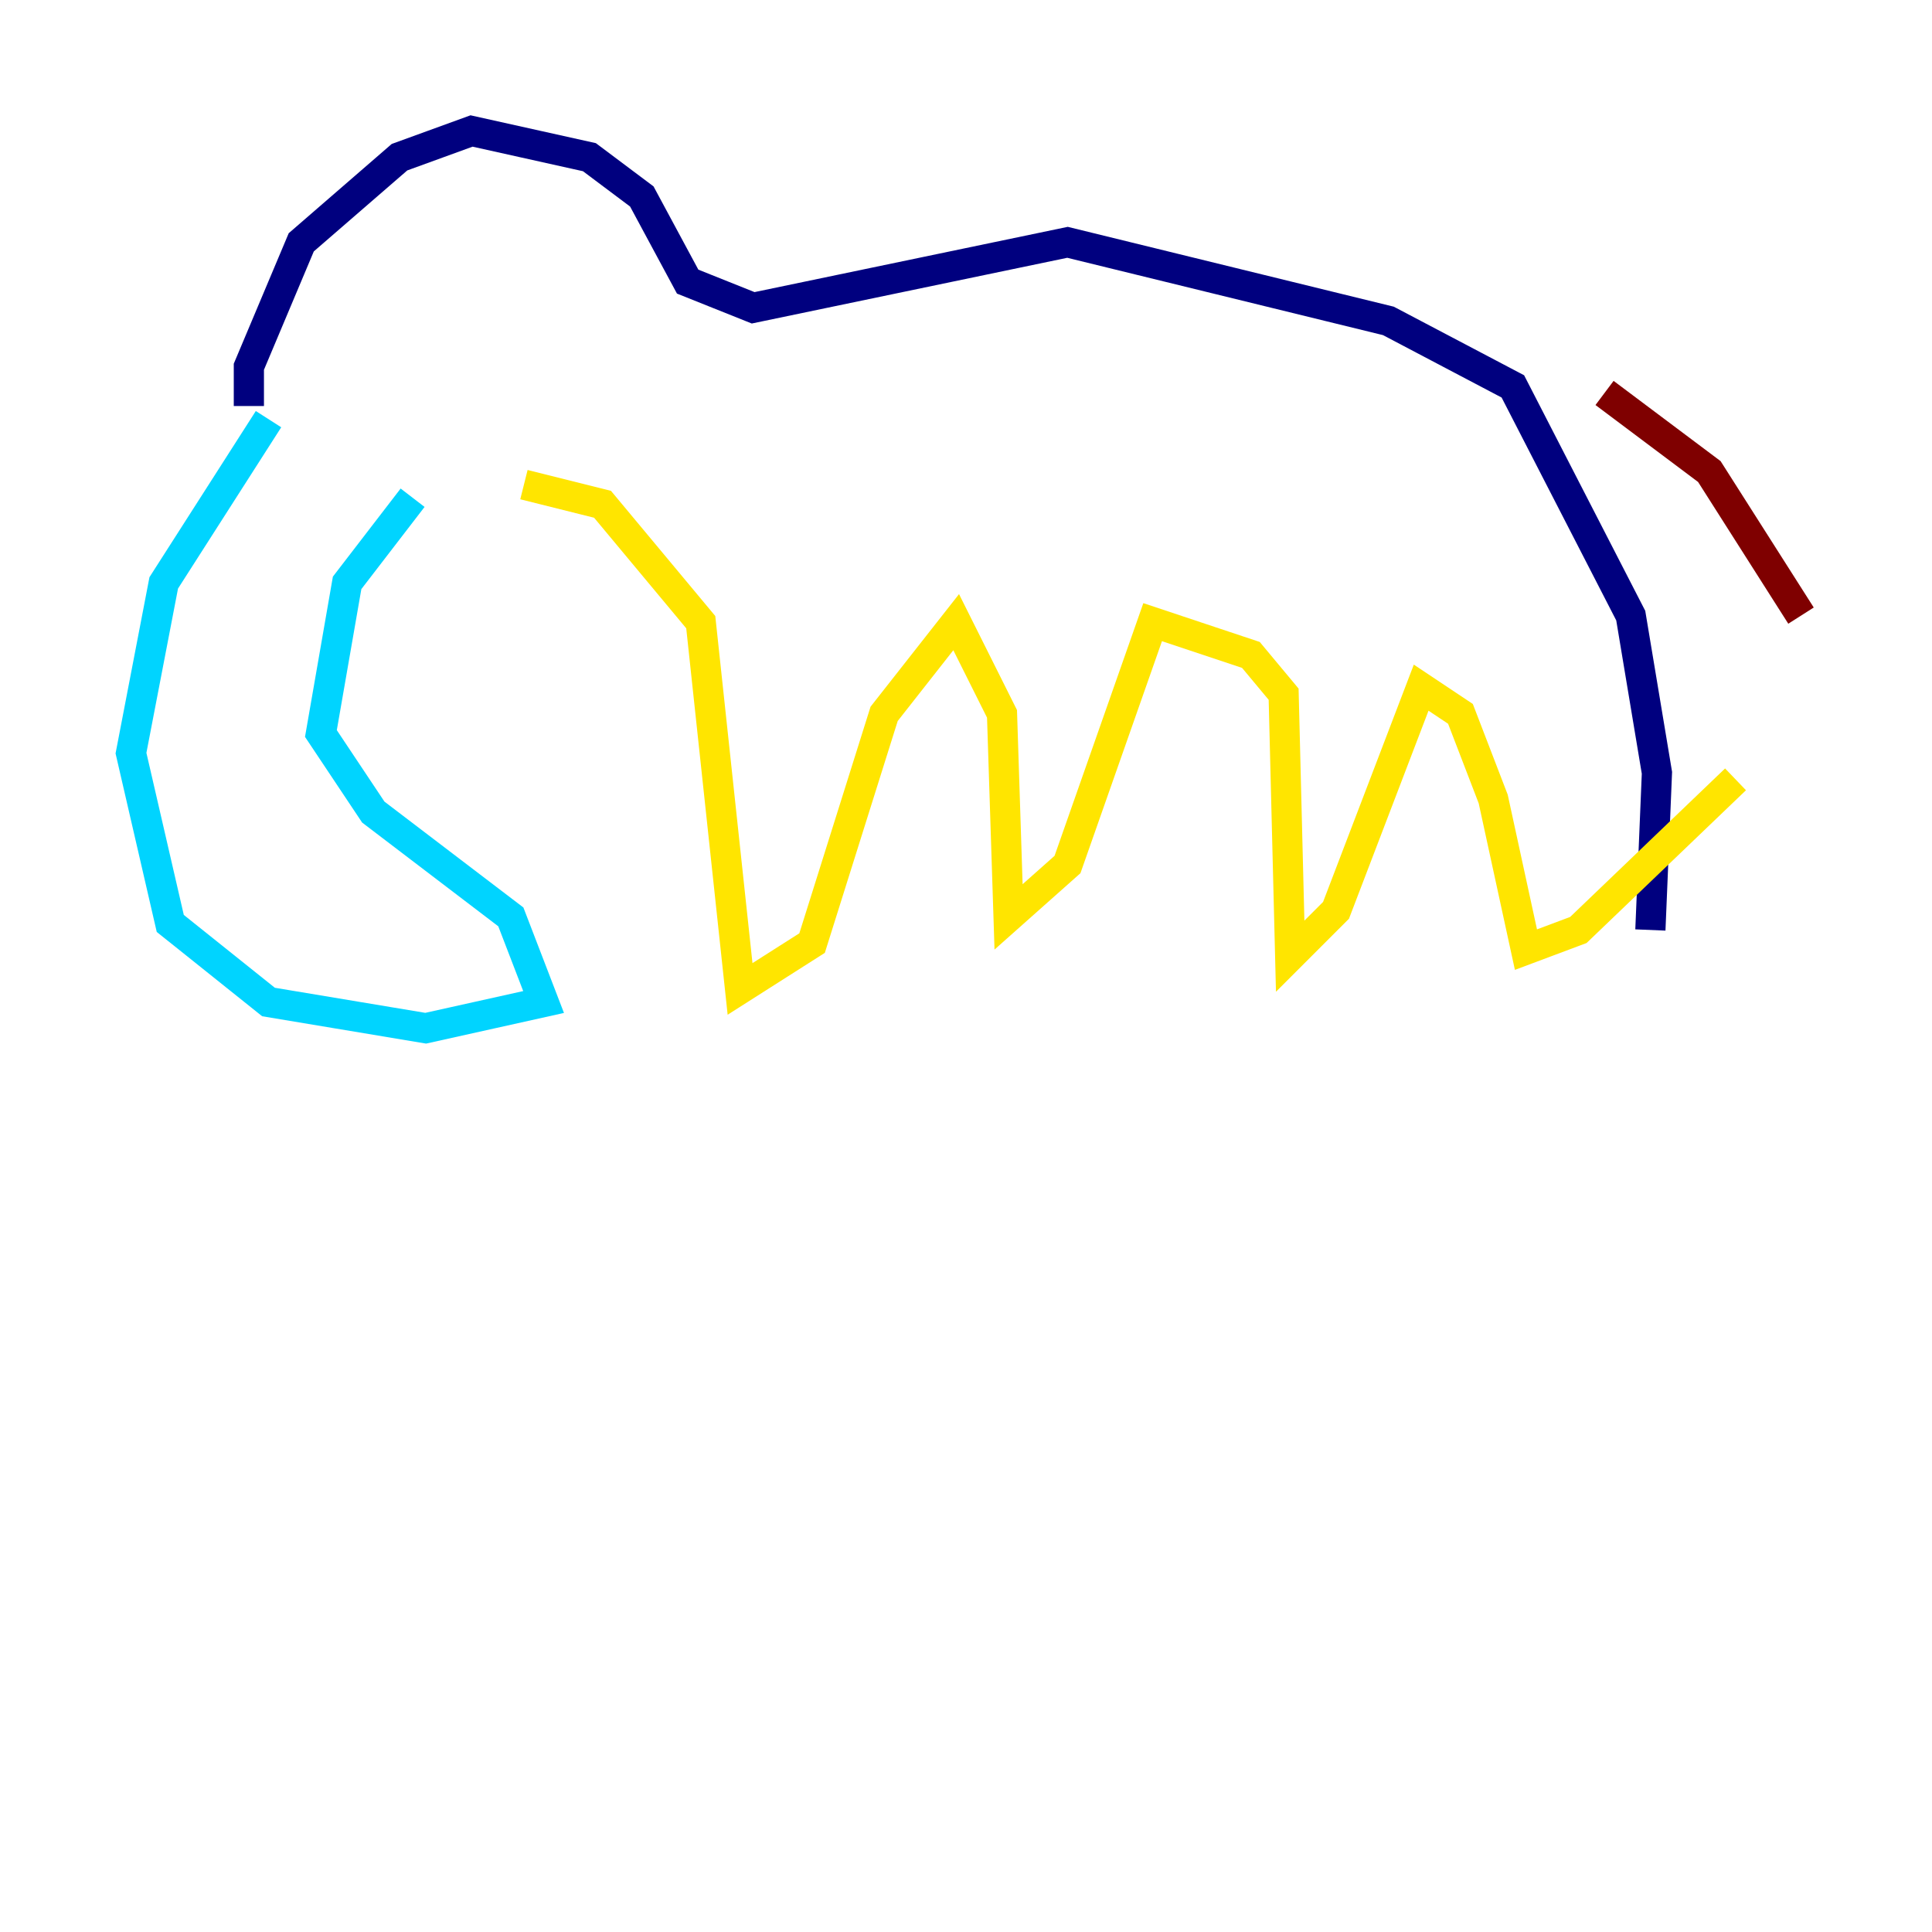 <?xml version="1.0" encoding="utf-8" ?>
<svg baseProfile="tiny" height="128" version="1.2" viewBox="0,0,128,128" width="128" xmlns="http://www.w3.org/2000/svg" xmlns:ev="http://www.w3.org/2001/xml-events" xmlns:xlink="http://www.w3.org/1999/xlink"><defs /><polyline fill="none" points="16.488,26.902 16.488,24.298 19.959,16.054 26.468,10.414 31.241,8.678 39.051,10.414 42.522,13.017 45.559,18.658 49.898,20.393 70.725,16.054 91.986,21.261 100.231,25.6 108.041,40.786 109.776,51.2 109.342,61.614" stroke="#00007f" stroke-width="2" /><polyline fill="none" points="17.79,27.77 10.848,38.617 8.678,49.898 11.281,61.18 17.79,66.386 28.203,68.122 36.014,66.386 33.844,60.746 24.732,53.803 21.261,48.597 22.997,38.617 27.336,32.976" stroke="#00d4ff" stroke-width="2" /><polyline fill="none" points="34.712,32.108 39.919,33.41 46.427,41.22 49.031,65.519 53.803,62.481 58.576,47.295 63.349,41.22 66.386,47.295 66.82,60.746 70.725,57.275 76.366,41.22 82.875,43.39 85.044,45.993 85.478,63.349 88.515,60.312 94.156,45.559 96.759,47.295 98.929,52.936 101.098,62.915 104.57,61.614 114.983,51.634" stroke="#ffe500" stroke-width="2" /><polyline fill="none" points="106.305,26.034 113.248,31.241 119.322,40.786" stroke="#7f0000" stroke-width="2" /></svg>